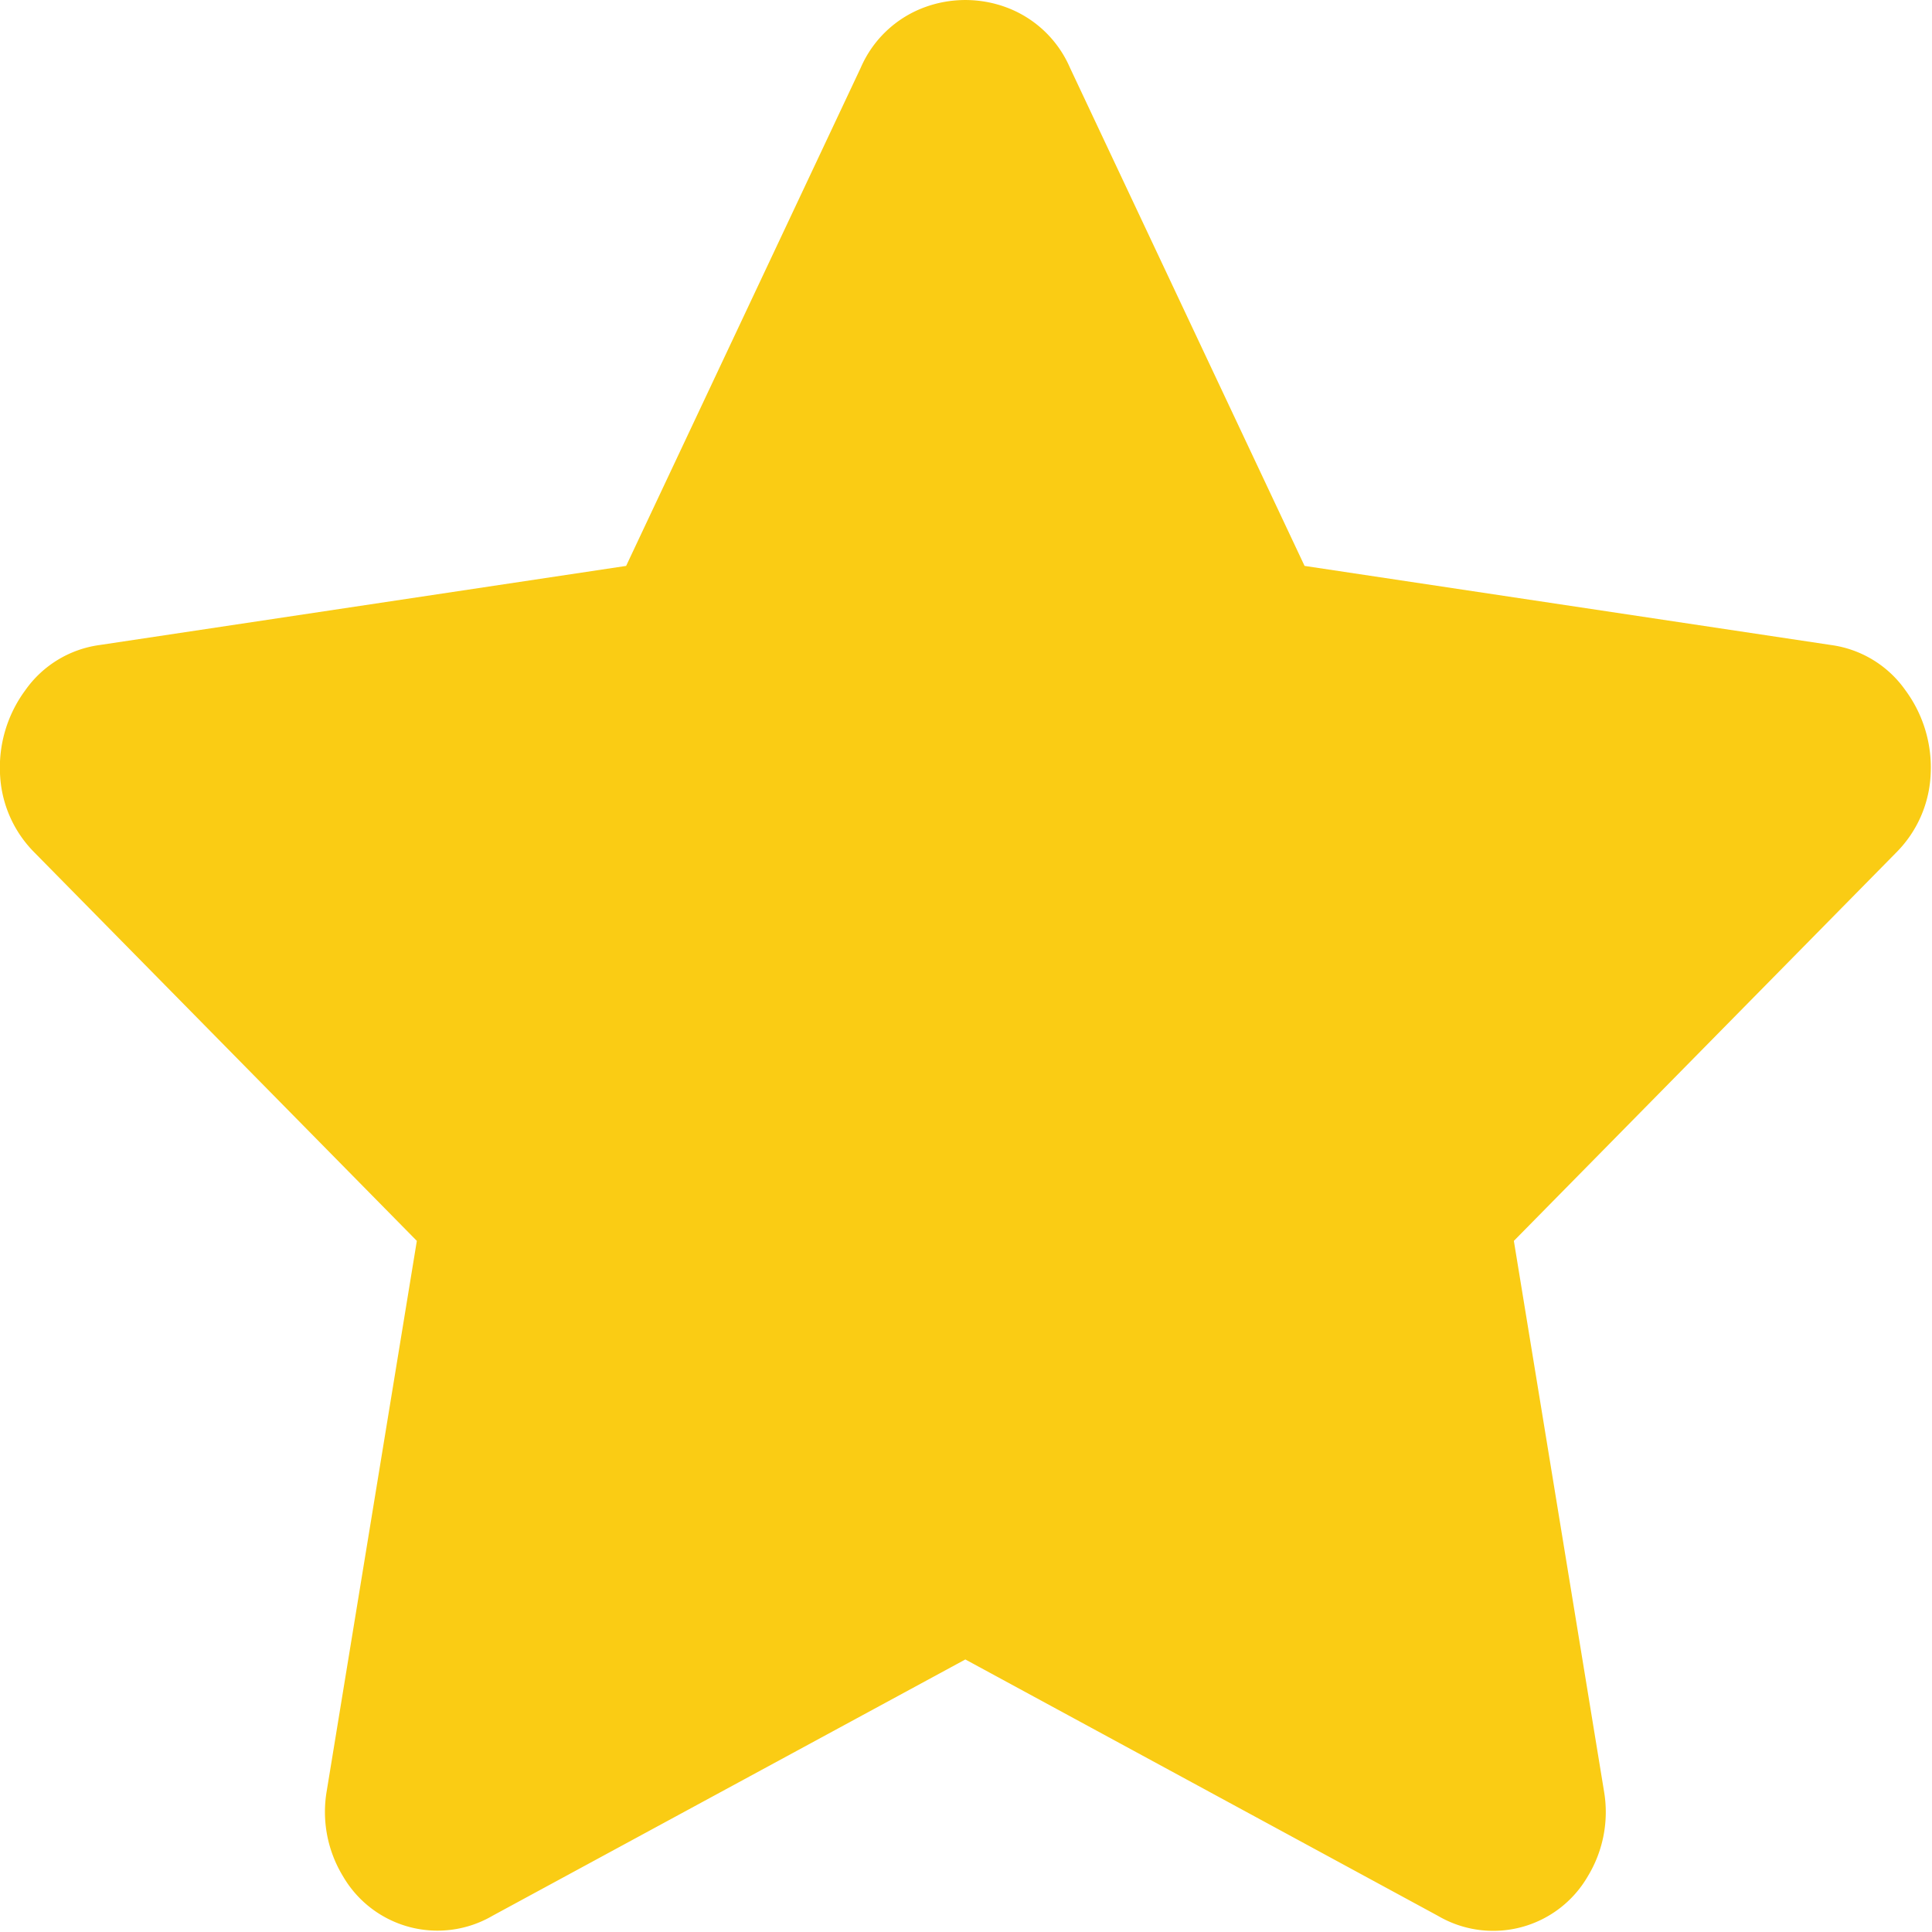 <?xml version="1.0" standalone="no"?><!DOCTYPE svg PUBLIC "-//W3C//DTD SVG 1.1//EN" "http://www.w3.org/Graphics/SVG/1.1/DTD/svg11.dtd"><svg t="1563343392841" class="icon" viewBox="0 0 1024 1024" version="1.1" xmlns="http://www.w3.org/2000/svg" p-id="4775" xmlns:xlink="http://www.w3.org/1999/xlink" width="500" height="500"><defs><style type="text/css"></style></defs><path d="M456.191 35.934L331.859 299.947l-279.261 41.956a57.612 57.612 0 0 0-39.193 23.945 68.869 68.869 0 0 0-13.405 44.002 62.627 62.627 0 0 0 18.215 41.956l202.718 205.89-47.789 291.745a65.492 65.492 0 0 0 8.596 44.923 57.919 57.919 0 0 0 79.409 20.978L511.655 879.55l250.506 135.895a57.919 57.919 0 0 0 79.409-20.978 65.492 65.492 0 0 0 8.596-45.026l-47.789-291.745 202.718-205.89a62.627 62.627 0 0 0 18.215-41.956 68.869 68.869 0 0 0-13.405-44.002 57.612 57.612 0 0 0-39.193-23.945l-279.261-41.956L567.118 35.934a59.147 59.147 0 0 0-33.462-31.927 62.524 62.524 0 0 0-44.002 0 59.147 59.147 0 0 0-33.462 31.927z" fill="#FACC14" p-id="4776"></path></svg>